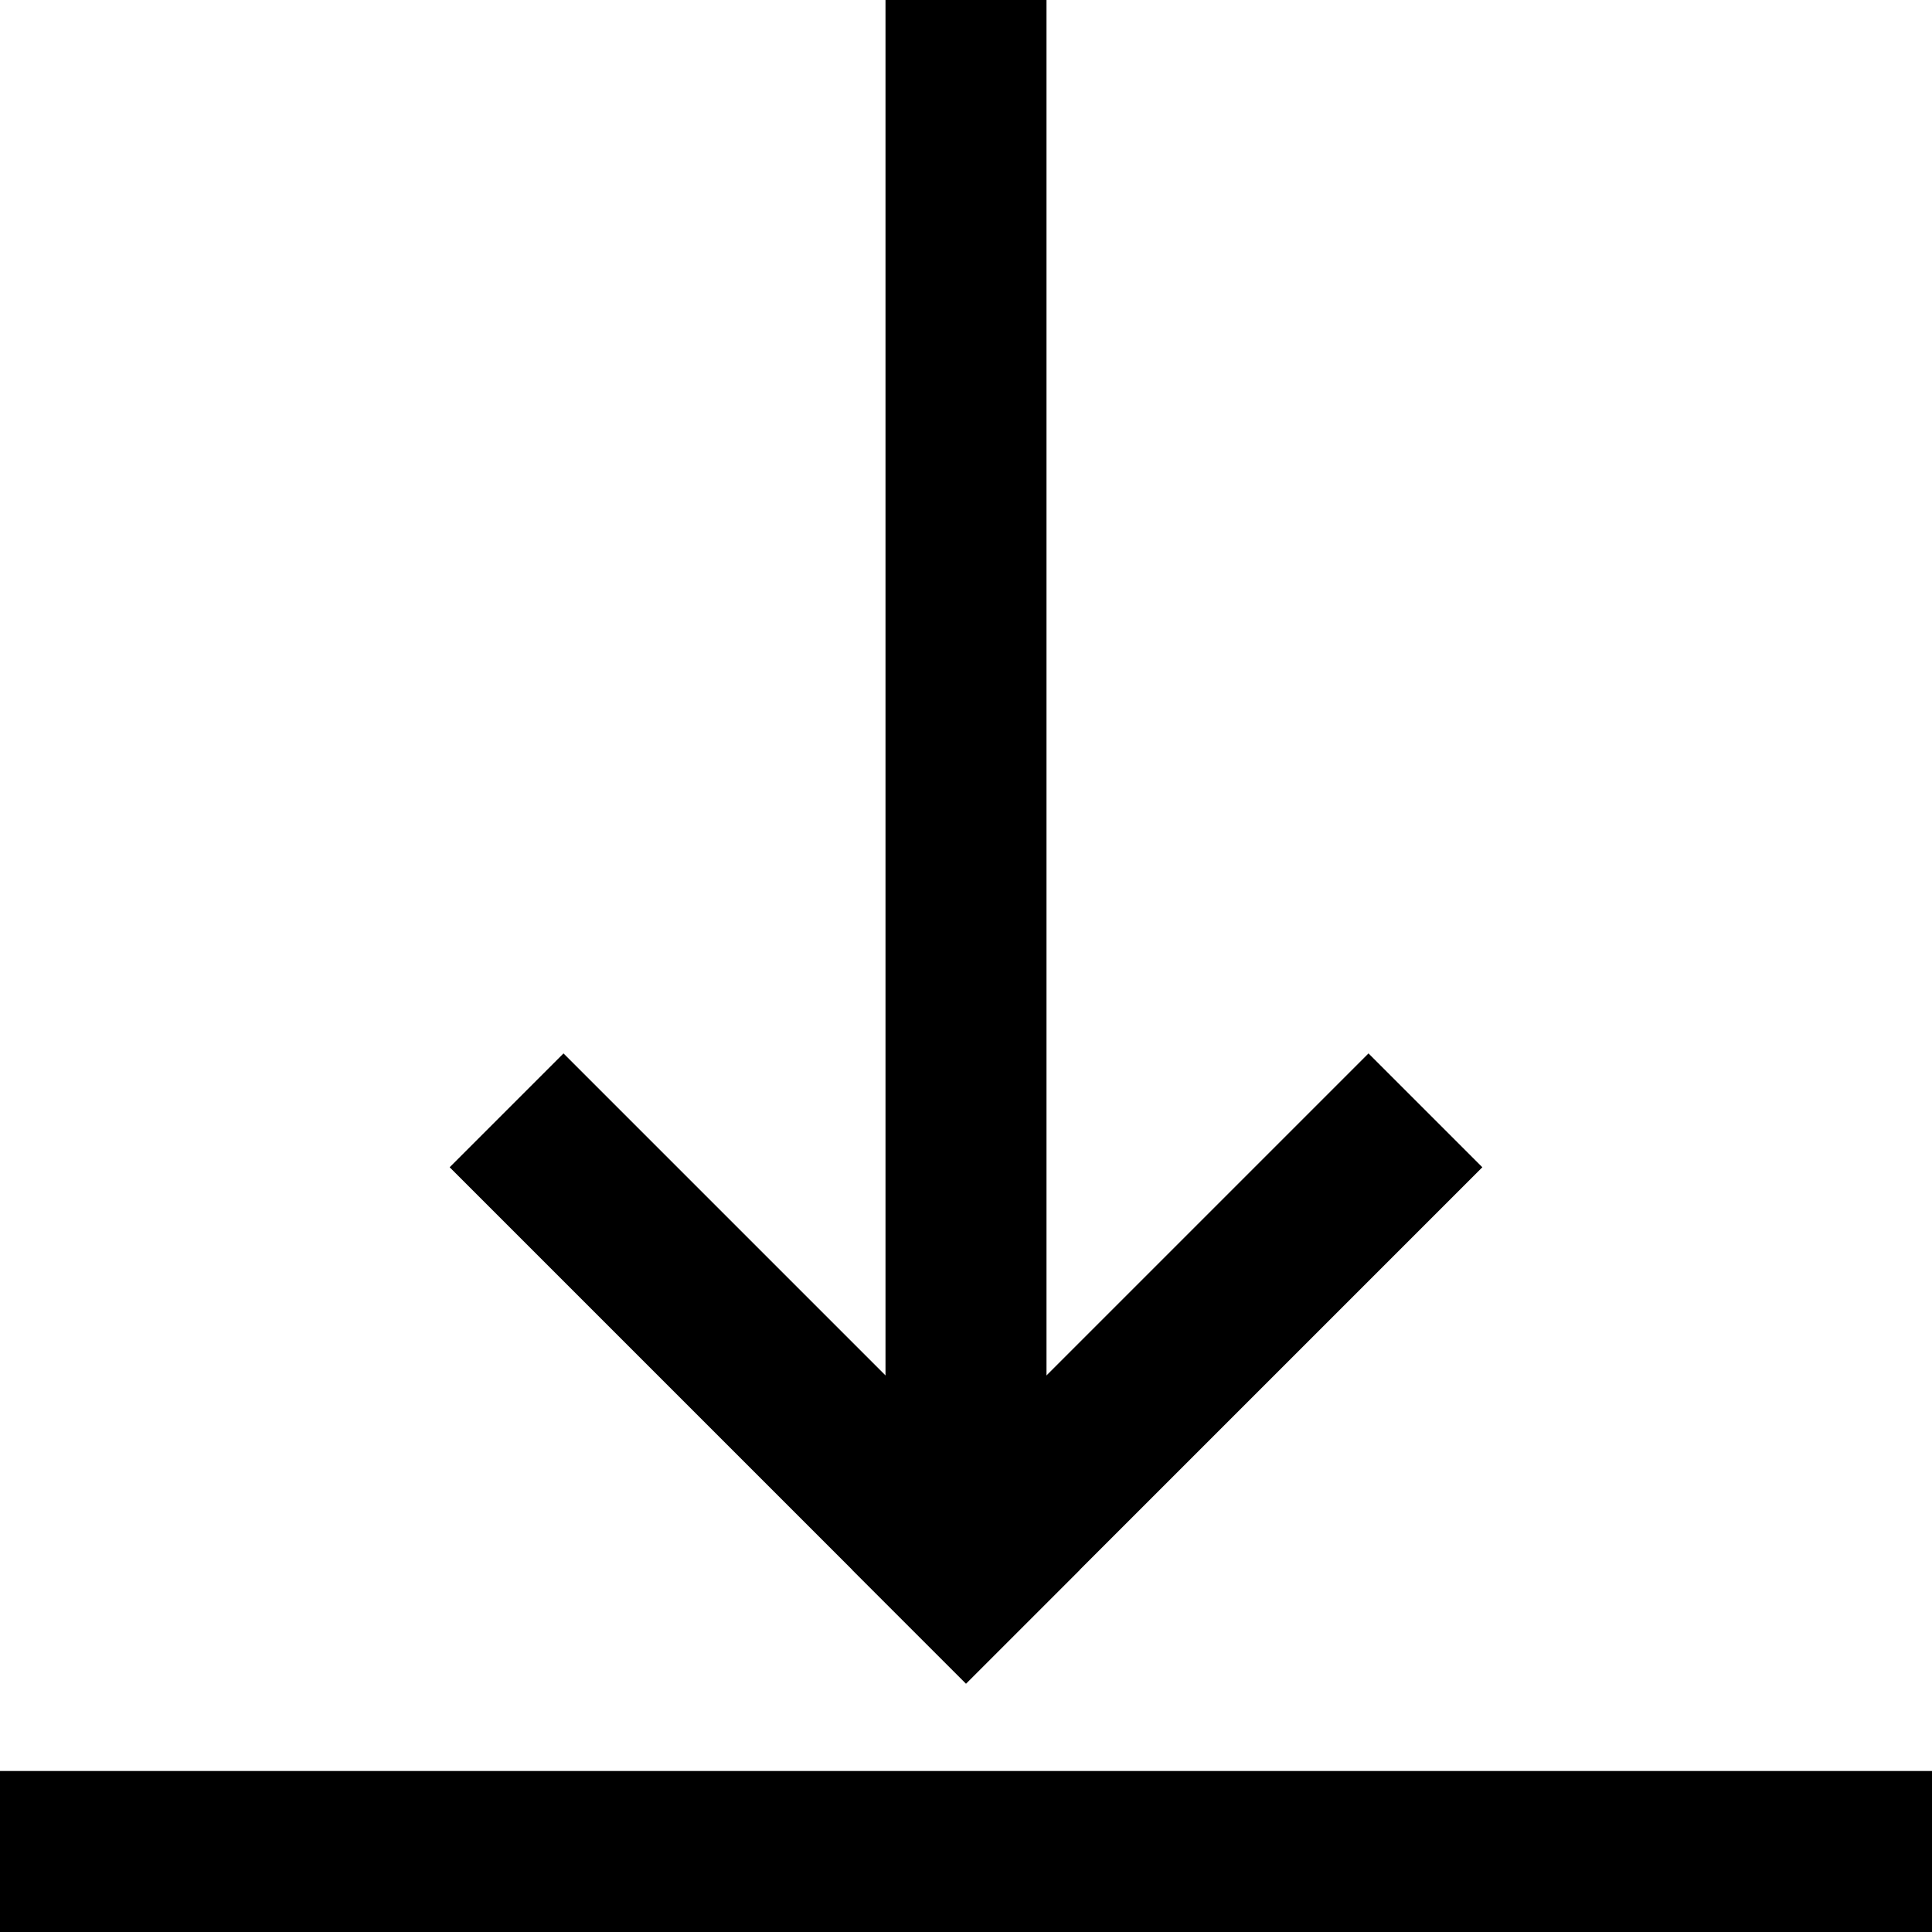 <?xml version="1.0" encoding="UTF-8" standalone="no"?>
<svg width="100%" height="100%" viewBox="0 0 48 48" version="1.1" xmlns="http://www.w3.org/2000/svg" xmlns:xlink="http://www.w3.org/1999/xlink">
    <!-- Generator: Sketch 3.8.3 (29802) - http://www.bohemiancoding.com/sketch -->
    <title>download_angular_bold</title>
    <desc>Created with Sketch.</desc>
    <defs></defs>
    <g id="Page-1" stroke="none" stroke-width="1" fill="none" fill-rule="evenodd" stroke-linecap="square">
        <g id="Group" stroke="#000000" stroke-width="4">
            <path d="M24,1.988 L24,37" id="Line"></path>
            <path d="M24,24 L24,68" id="Line" transform="translate(24, 46) rotate(90) translate(-24, -46) "></path>
            <path d="M24,39 L34,29" id="Line"></path>
            <path d="M14,39 L24,29" id="Line" transform="translate(19, 34) rotate(90) translate(-19, -34) "></path>
        </g>
    </g>
</svg>